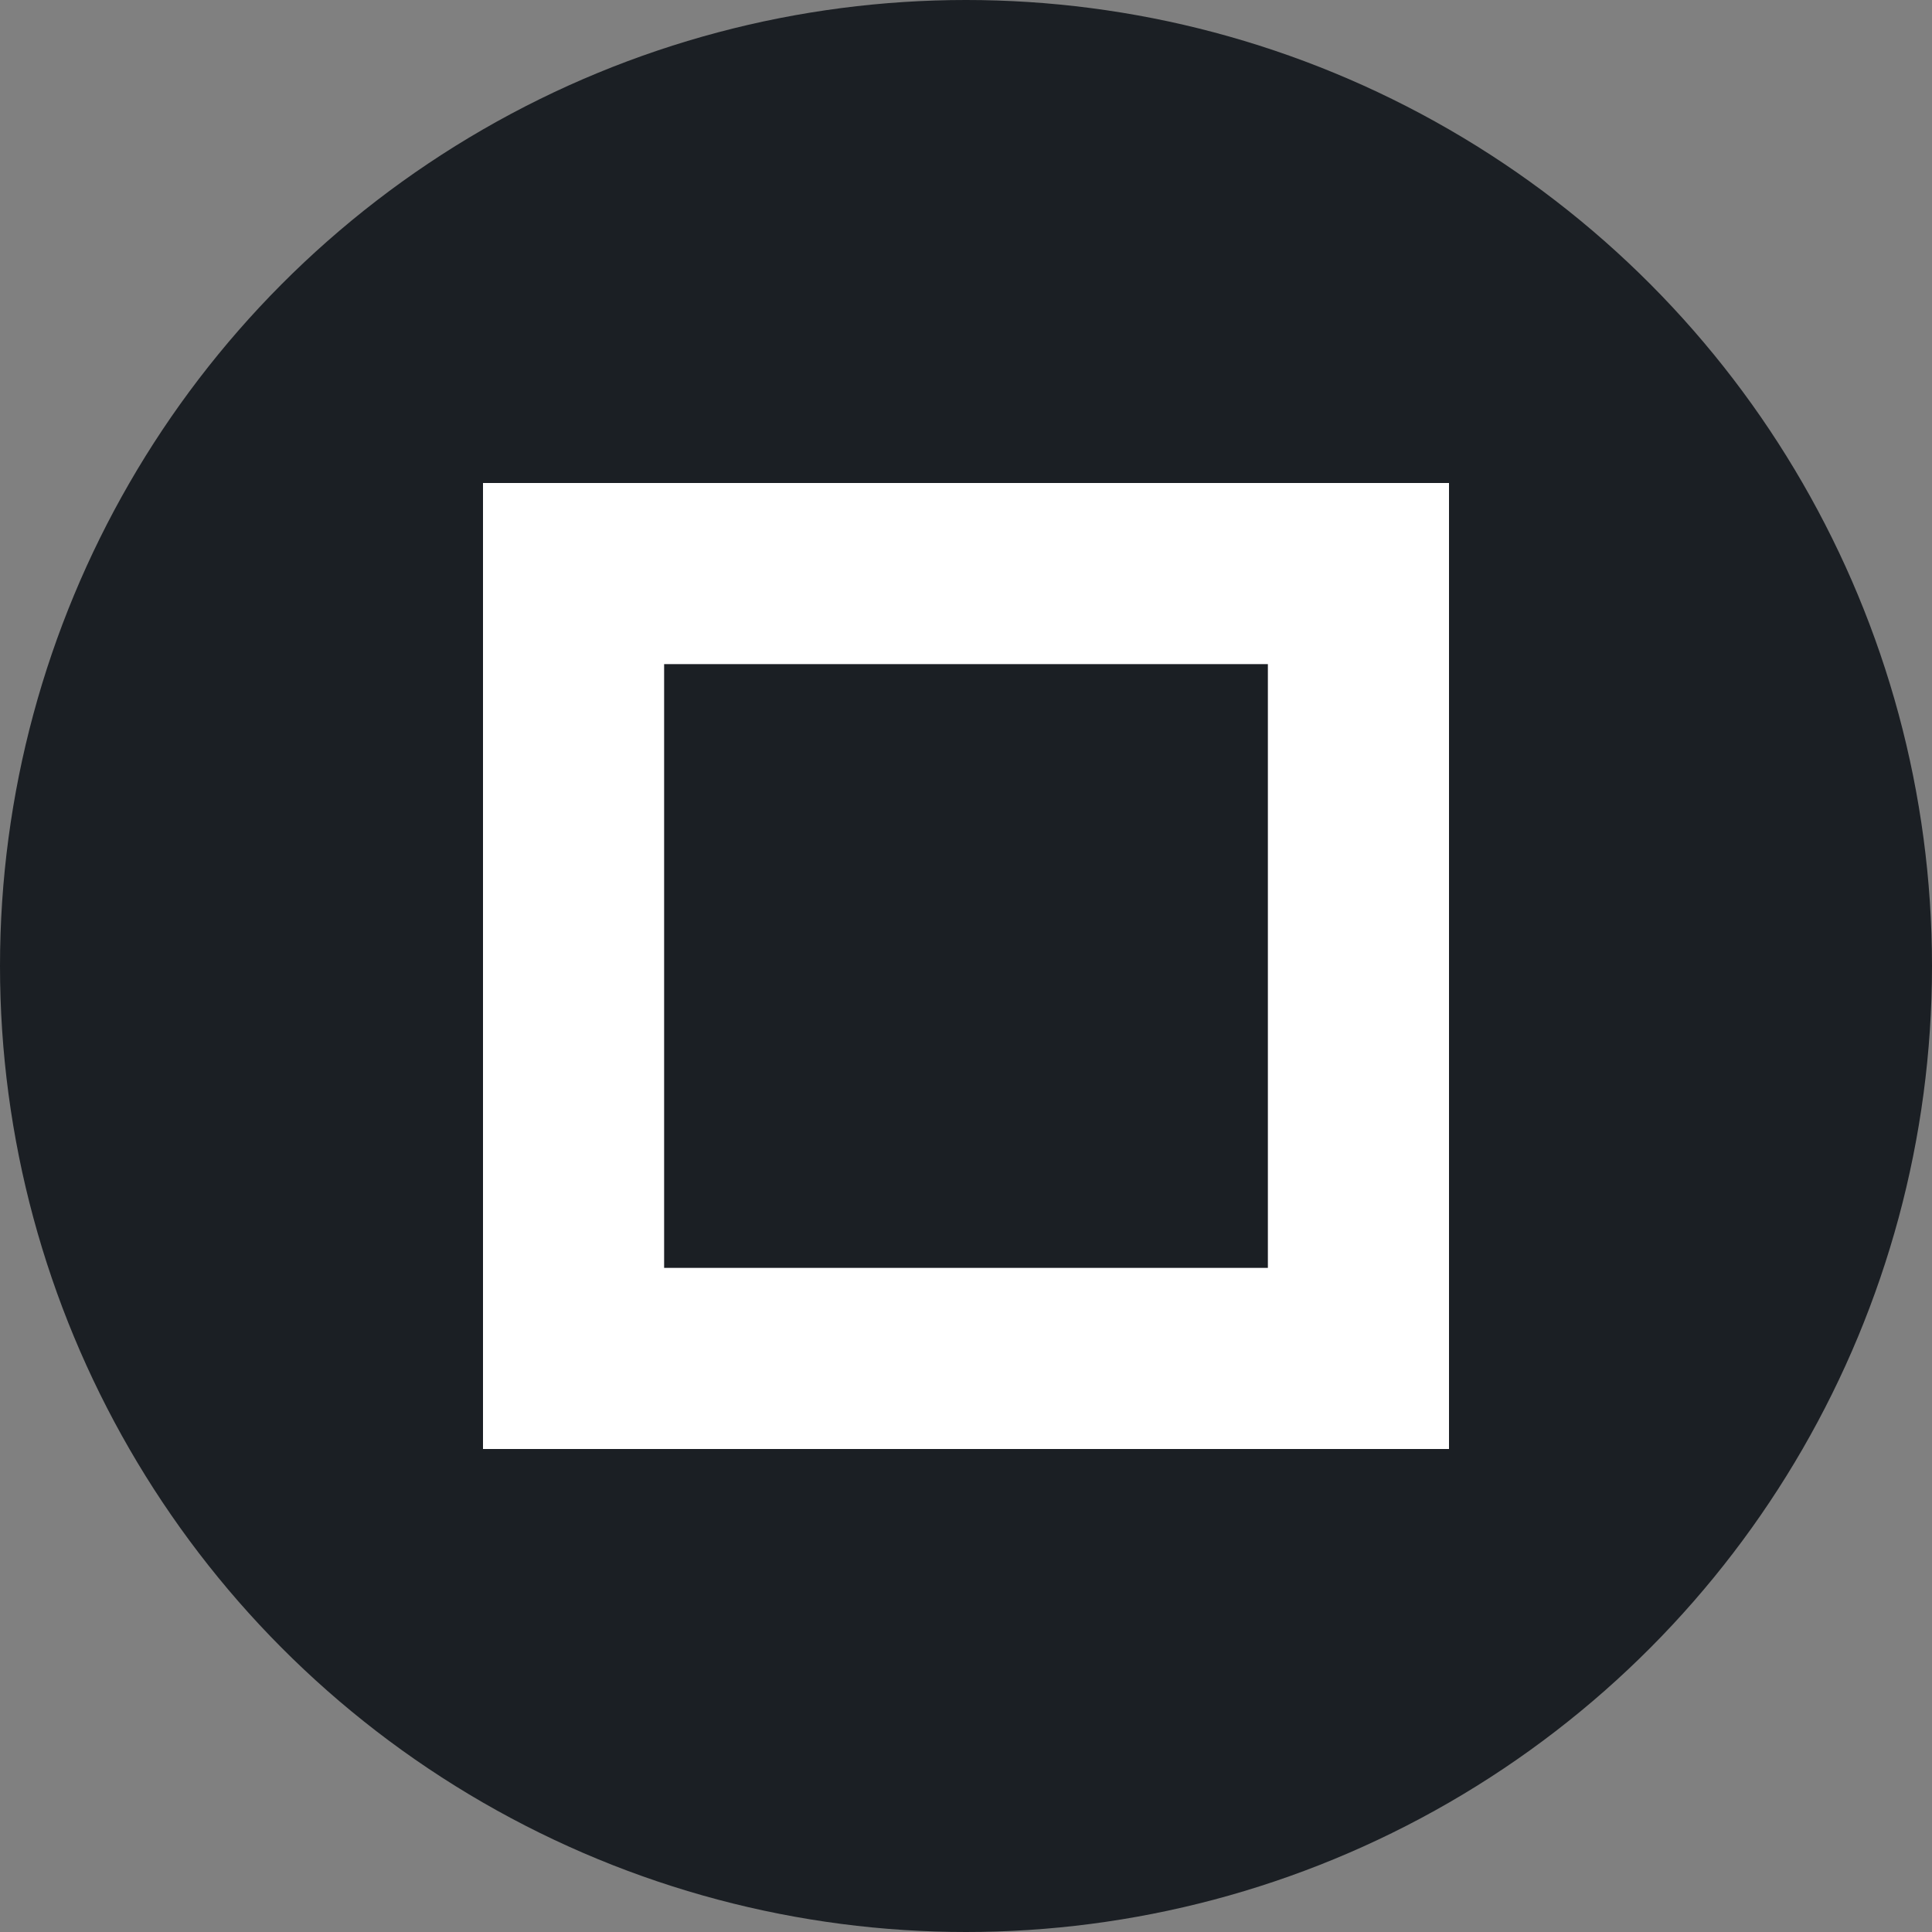 <?xml version="1.0" encoding="UTF-8" standalone="no"?>
<svg
   inkscape:export-ydpi="256"
   inkscape:export-xdpi="256"
   inkscape:export-filename="/home/ramot/Documents/workspace/design/favicon.png"
   inkscape:version="1.1.1 (3bf5ae0d25, 2021-09-20)"
   sodipodi:docname="favicon.svg"
   id="SVGRoot"
   version="1.1"
   viewBox="0 0 192 192"
   height="192"
   width="192"
   xmlns:inkscape="http://www.inkscape.org/namespaces/inkscape"
   xmlns:sodipodi="http://sodipodi.sourceforge.net/DTD/sodipodi-0.dtd"
   xmlns:xlink="http://www.w3.org/1999/xlink"
   xmlns="http://www.w3.org/2000/svg"
   xmlns:svg="http://www.w3.org/2000/svg"
   xmlns:rdf="http://www.w3.org/1999/02/22-rdf-syntax-ns#"
   xmlns:cc="http://creativecommons.org/ns#"
   xmlns:dc="http://purl.org/dc/elements/1.1/">
  <rect x="0" y="0" width="192" height="192" fill="#808080" stroke="none"/>
  <defs
     id="defs4908">
    <inkscape:perspective
       id="perspective34"
       inkscape:persp3d-origin="96 : 64 : 1"
       inkscape:vp_z="192 : 96 : 1"
       inkscape:vp_y="0 : 1000 : 0"
       inkscape:vp_x="0 : 96 : 1"
       sodipodi:type="inkscape:persp3d" />
    <linearGradient
       id="linearGradient5548"
       inkscape:swatch="solid">
      <stop
         id="stop5546"
         offset="0"
         style="stop-color:#ffffff;stop-opacity:1;" />
    </linearGradient>
    <clipPath
       id="clipPath13265"
       clipPathUnits="userSpaceOnUse">
      <rect
         style="fill:#5294ae;fill-opacity:1;stroke:none;stroke-width:0"
         id="rect13267"
         width="192"
         height="192"
         x="3.9999998e-07"
         y="7.3652343e-05"
         ry="24" />
    </clipPath>
    <clipPath
       id="clipPath13261"
       clipPathUnits="userSpaceOnUse">
      <rect
         style="fill:#5294ae;fill-opacity:1;stroke:none;stroke-width:0"
         id="rect13263"
         width="192"
         height="192"
         x="3.9999998e-07"
         y="7.3652343e-05"
         ry="24" />
    </clipPath>
    <linearGradient
       gradientUnits="userSpaceOnUse"
       y2="96"
       x2="138.27"
       y1="96"
       x1="53.73"
       id="linearGradient5550"
       xlink:href="#linearGradient5548"
       inkscape:collect="always" />
  </defs>
  <sodipodi:namedview
     inkscape:document-rotation="0"
     inkscape:snap-global="true"
     inkscape:snap-bbox-midpoints="true"
     inkscape:snap-bbox-edge-midpoints="true"
     inkscape:bbox-nodes="true"
     inkscape:bbox-paths="true"
     inkscape:snap-bbox="false"
     inkscape:object-paths="true"
     inkscape:snap-intersection-paths="true"
     inkscape:snap-smooth-nodes="true"
     inkscape:snap-center="true"
     inkscape:snap-others="true"
     inkscape:snap-nodes="false"
     inkscape:snap-object-midpoints="true"
     inkscape:snap-midpoints="true"
     inkscape:guide-bbox="true"
     showguides="true"
     inkscape:grid-bbox="true"
     inkscape:window-maximized="1"
     inkscape:window-y="0"
     inkscape:window-x="0"
     inkscape:window-height="1011"
     inkscape:window-width="1920"
     showgrid="false"
     inkscape:current-layer="layer1"
     inkscape:document-units="px"
     inkscape:cy="136.82516"
     inkscape:cx="40.039921"
     inkscape:zoom="1.8856181"
     inkscape:pageshadow="2"
     inkscape:pageopacity="0.0"
     borderopacity="1.0"
     bordercolor="#666666"
     pagecolor="#ffffff"
     id="base"
     inkscape:pagecheckerboard="0"
     scale-x="1.5">
    <inkscape:grid
       id="grid4935"
       type="xygrid" />
  </sodipodi:namedview>
  <g
     style="display:inline"
     id="layer1"
     inkscape:groupmode="layer"
     inkscape:label="Layer 1">
    <circle
       cy="96"
       cx="96"
       id="path4953"
       style="fill:#1b1f24;fill-opacity:1;stroke-width:1.026"
       r="96" />
    <rect
       ry="0"
       y="48"
       x="48"
       height="96"
       width="96"
       id="rect166"
       style="fill:#ffffff;fill-opacity:1;stroke-width:1.289" />
    <rect
       style="display:inline;fill:#1b1f24;fill-opacity:1;stroke-width:0.806"
       id="rect975"
       width="60"
       height="60"
       x="66"
       y="66"
       ry="0" />
  </g>
</svg>
